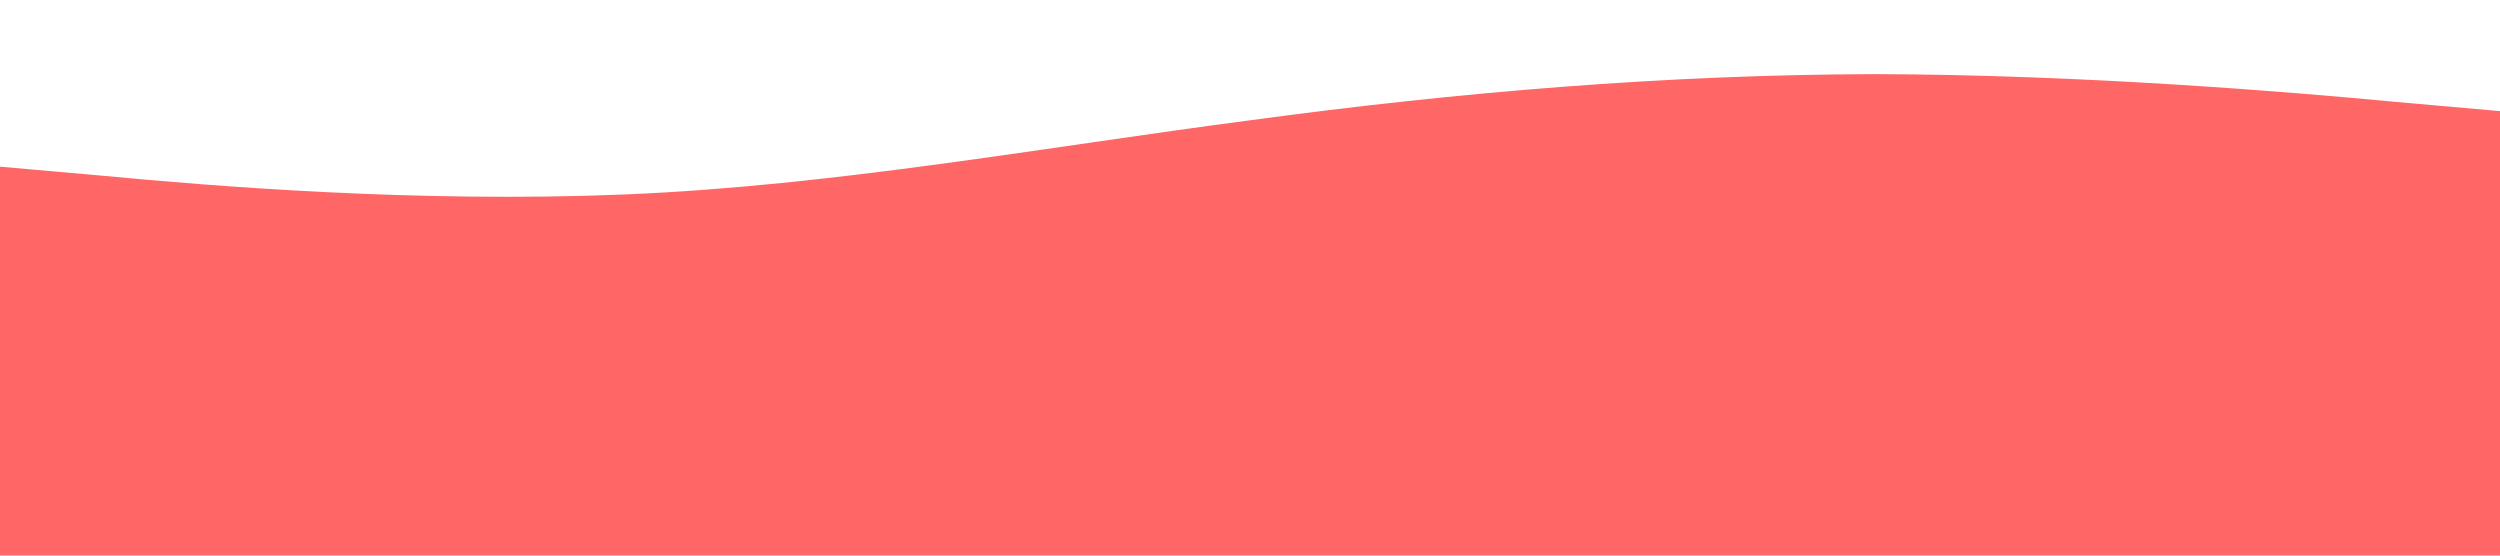 <?xml version="1.0" standalone="no"?><svg xmlns="http://www.w3.org/2000/svg" viewBox="0 0 1440 320"><path fill="#ff6666" fill-opacity="1" d="M0,96L60,101.3C120,107,240,117,360,112C480,107,600,85,720,69.3C840,53,960,43,1080,42.7C1200,43,1320,53,1380,58.7L1440,64L1440,320L1380,320C1320,320,1200,320,1080,320C960,320,840,320,720,320C600,320,480,320,360,320C240,320,120,320,60,320L0,320Z"></path></svg>